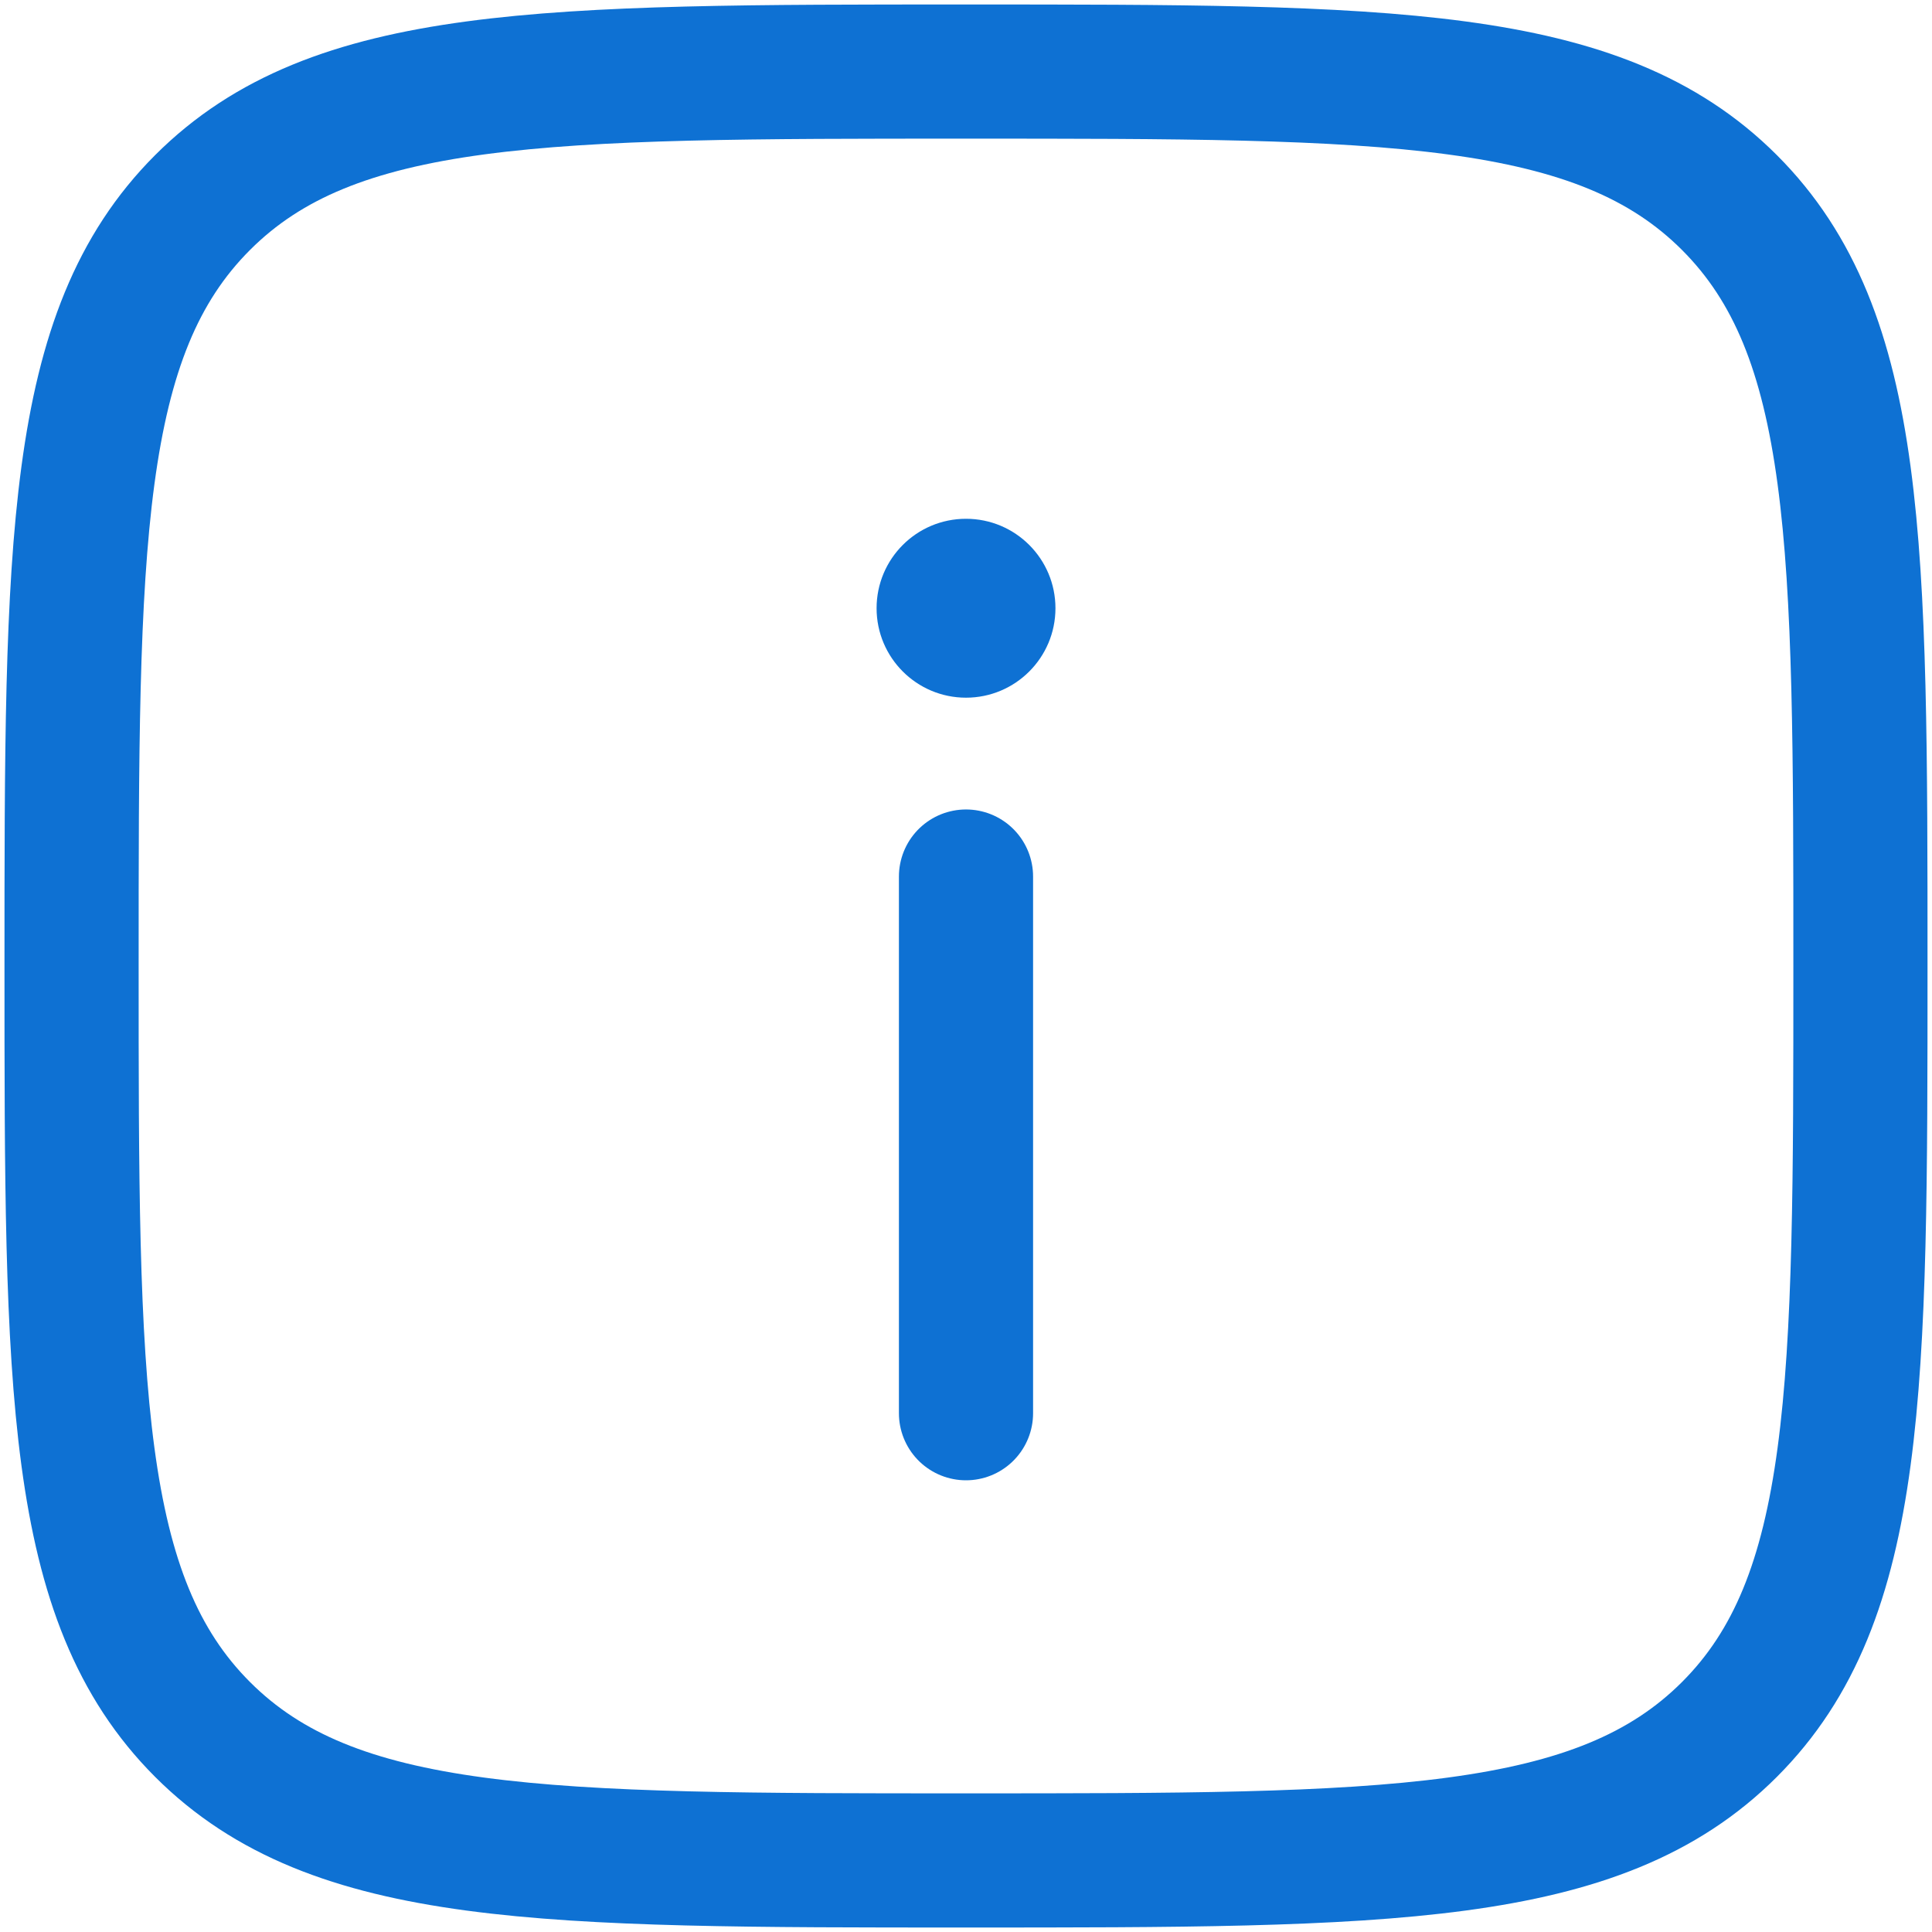 <svg width="50" height="50" viewBox="0 0 50 50" fill="none" xmlns="http://www.w3.org/2000/svg">
<g clip-path="url(#clip0_8090_15003)">
<path d="M25 36.574V22.685" stroke="#0E71D3" stroke-width="3.472" stroke-linecap="round"/>
<path d="M25 13.426C26.279 13.426 27.315 14.462 27.315 15.741C27.315 17.019 26.279 18.056 25 18.056C23.722 18.056 22.686 17.019 22.686 15.741C22.686 14.462 23.722 13.426 25 13.426Z" fill="#0E71D3"/>
<path d="M1.852 25C1.852 14.088 1.852 8.632 5.242 5.242C8.631 1.852 14.088 1.852 25 1.852C35.912 1.852 41.368 1.852 44.758 5.242C48.148 8.632 48.148 14.088 48.148 25C48.148 35.912 48.148 41.368 44.758 44.758C41.368 48.148 35.912 48.148 25 48.148C14.088 48.148 8.631 48.148 5.242 44.758C1.852 41.368 1.852 35.912 1.852 25Z" stroke="#0E71D3" stroke-width="3.472"/>
</g>
<defs>
<clipPath id="clip0_8090_15003">
<rect width="50" height="50" fill="white"/>
</clipPath>
</defs>
</svg>
